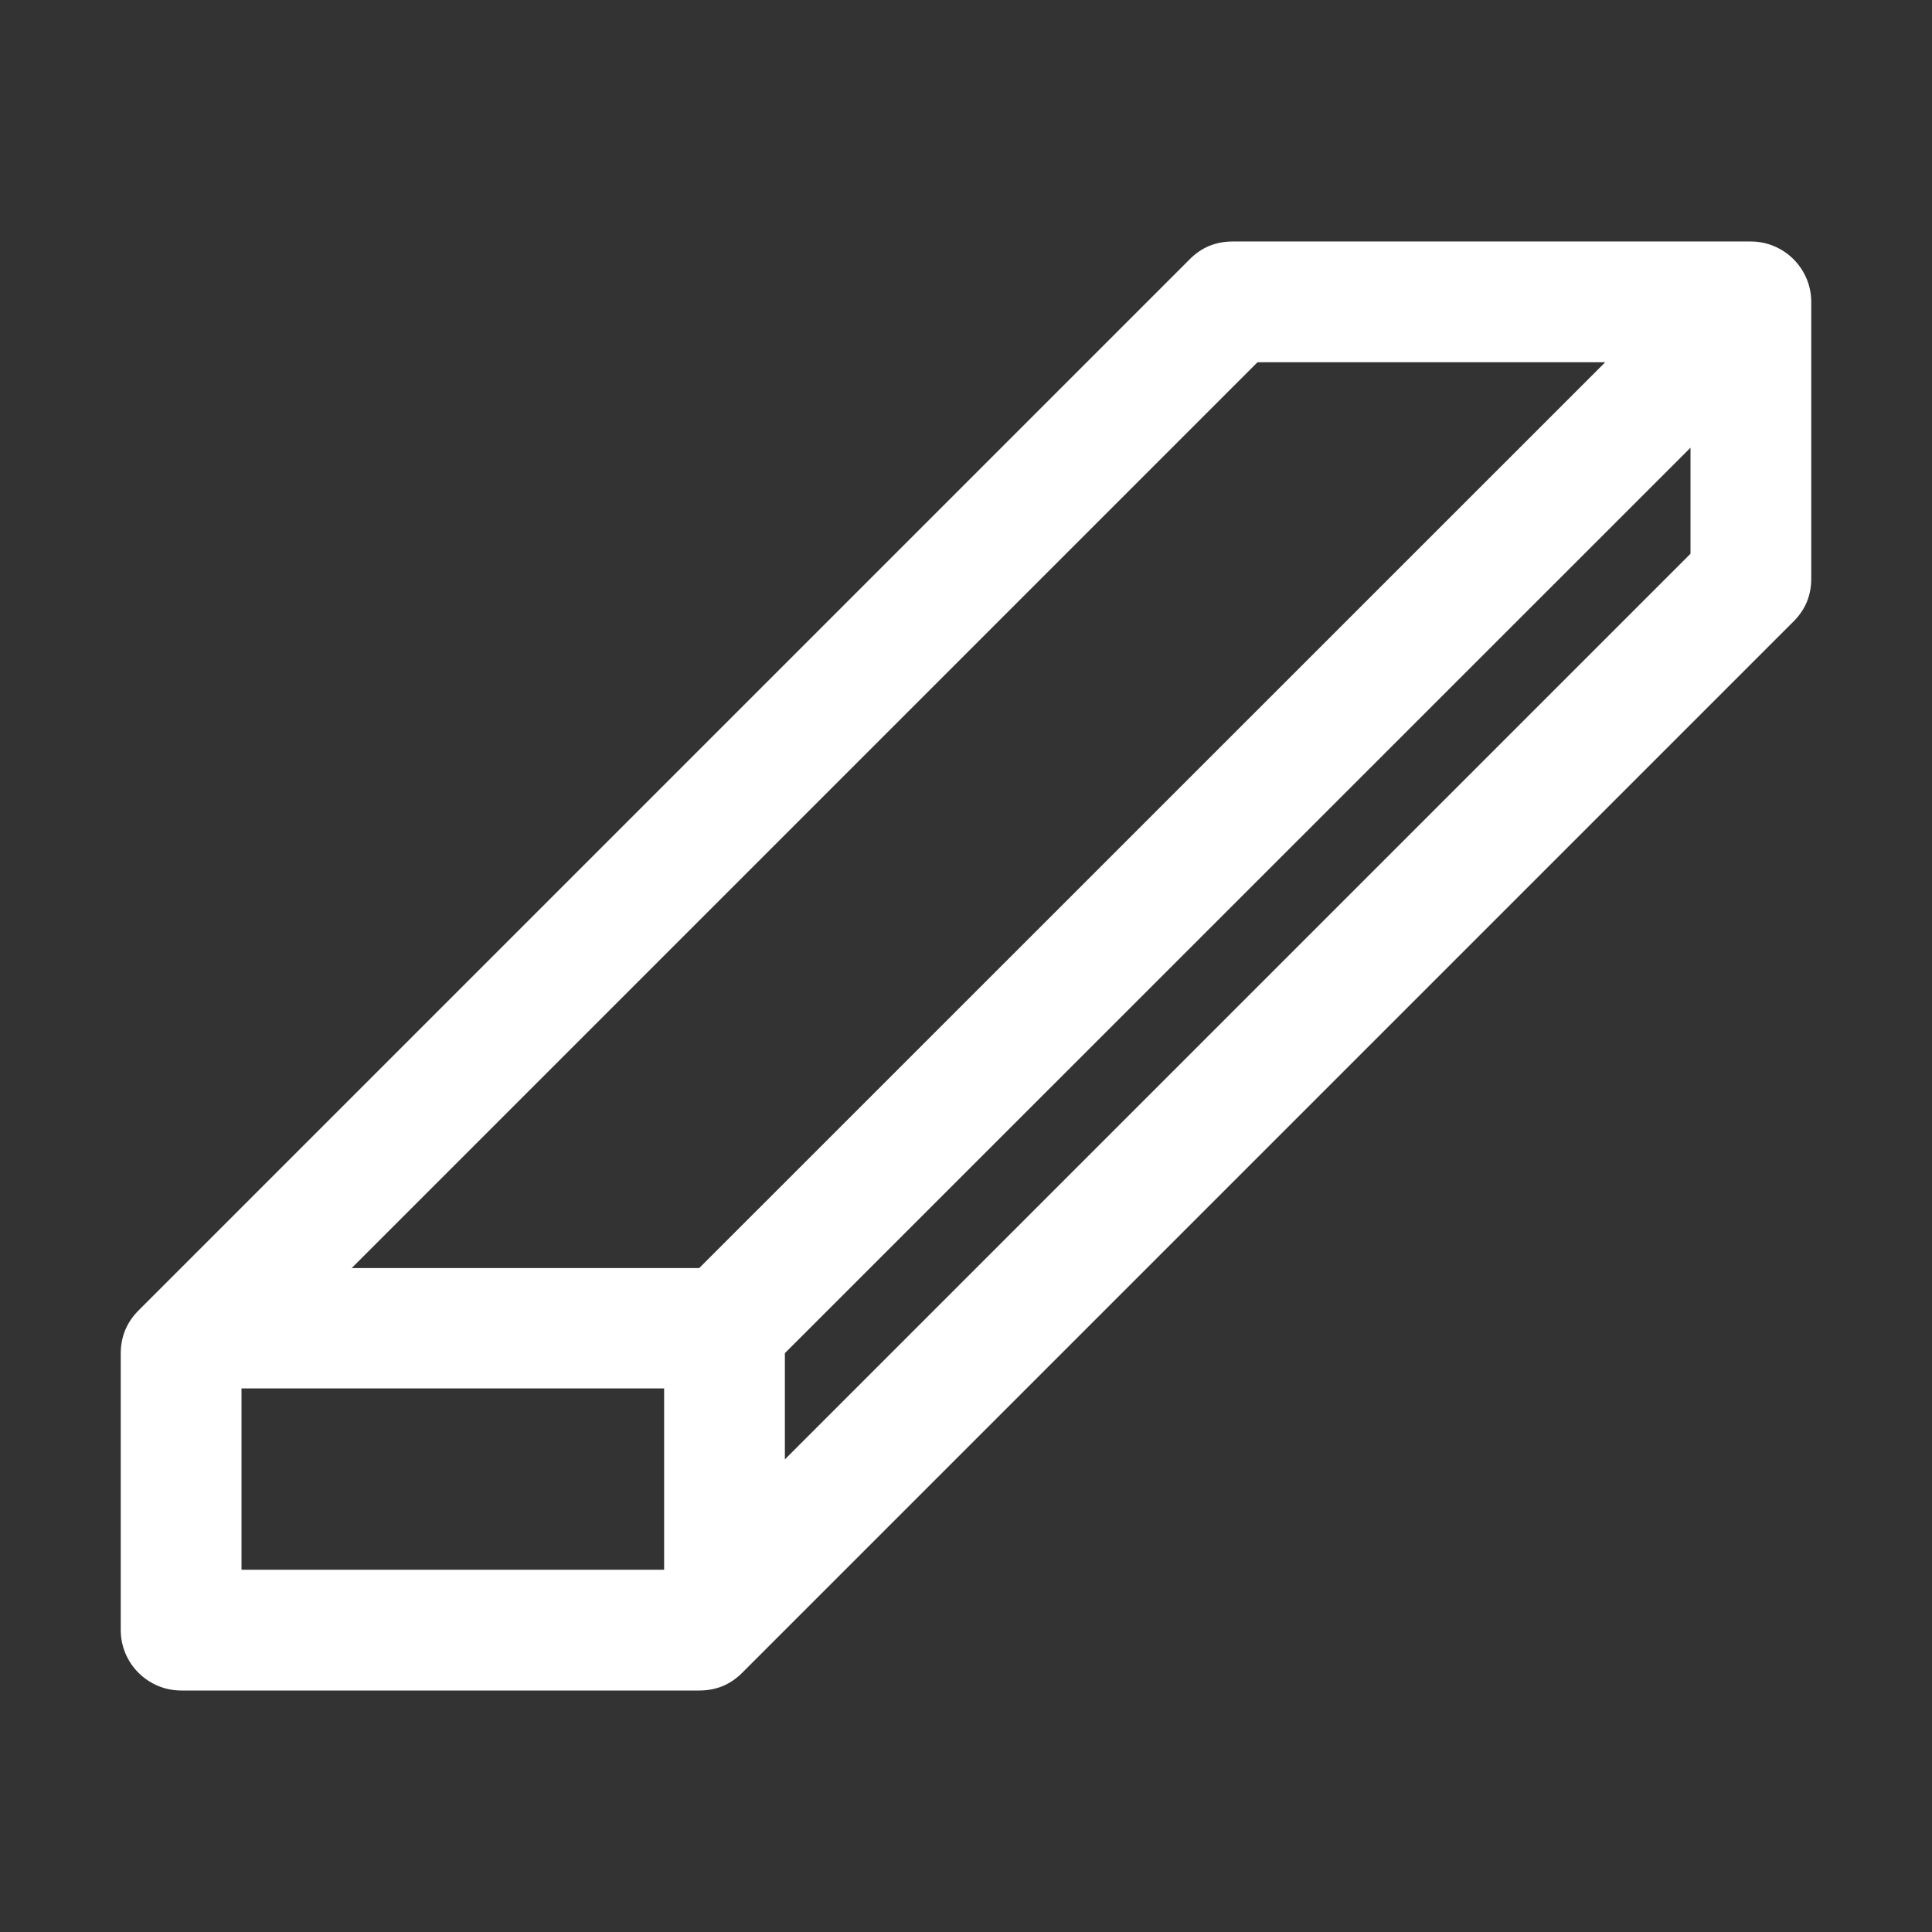 <?xml version="1.0" encoding="UTF-8"?>
<!DOCTYPE svg PUBLIC "-//W3C//DTD SVG 1.1//EN" "http://www.w3.org/Graphics/SVG/1.1/DTD/svg11.dtd">
<svg xmlns="http://www.w3.org/2000/svg" xml:space="preserve" width="1024px" height="1024px" shape-rendering="geometricPrecision" text-rendering="geometricPrecision" image-rendering="optimizeQuality" fill-rule="nonzero" clip-rule="evenodd" viewBox="0 0 10240 10240" xmlns:xlink="http://www.w3.org/1999/xlink">
	<rect x="0" y="0" width="10240" height="10240" fill="#333333" stroke="none"/>
	<title>plank icon</title>
	<desc>plank icon from the IconExperience.com O-Collection. Copyright by INCORS GmbH (www.incors.com).</desc>
	<path id="curve0" fill="#FFFFFF" d="M3934 8866l5572 -5572c63,-63 94,-138 94,-227l0 -1467c0,-176 -144,-320 -320,-320l-2747 0c-88,0 -165,31 -227,94l-5572 5572c-62,62 -94,139 -94,227l0 1467c0,176 144,320 320,320l2747 0c89,0 164,-31 227,-94zm226 -1131l0 -563 4800 -4799 0 562 -4800 4800zm-454 -1014l-1842 0 4801 -4801 1843 0 -4802 4801zm-2426 638l2240 0 0 961 -2240 0 0 -961z"/>
</svg>
